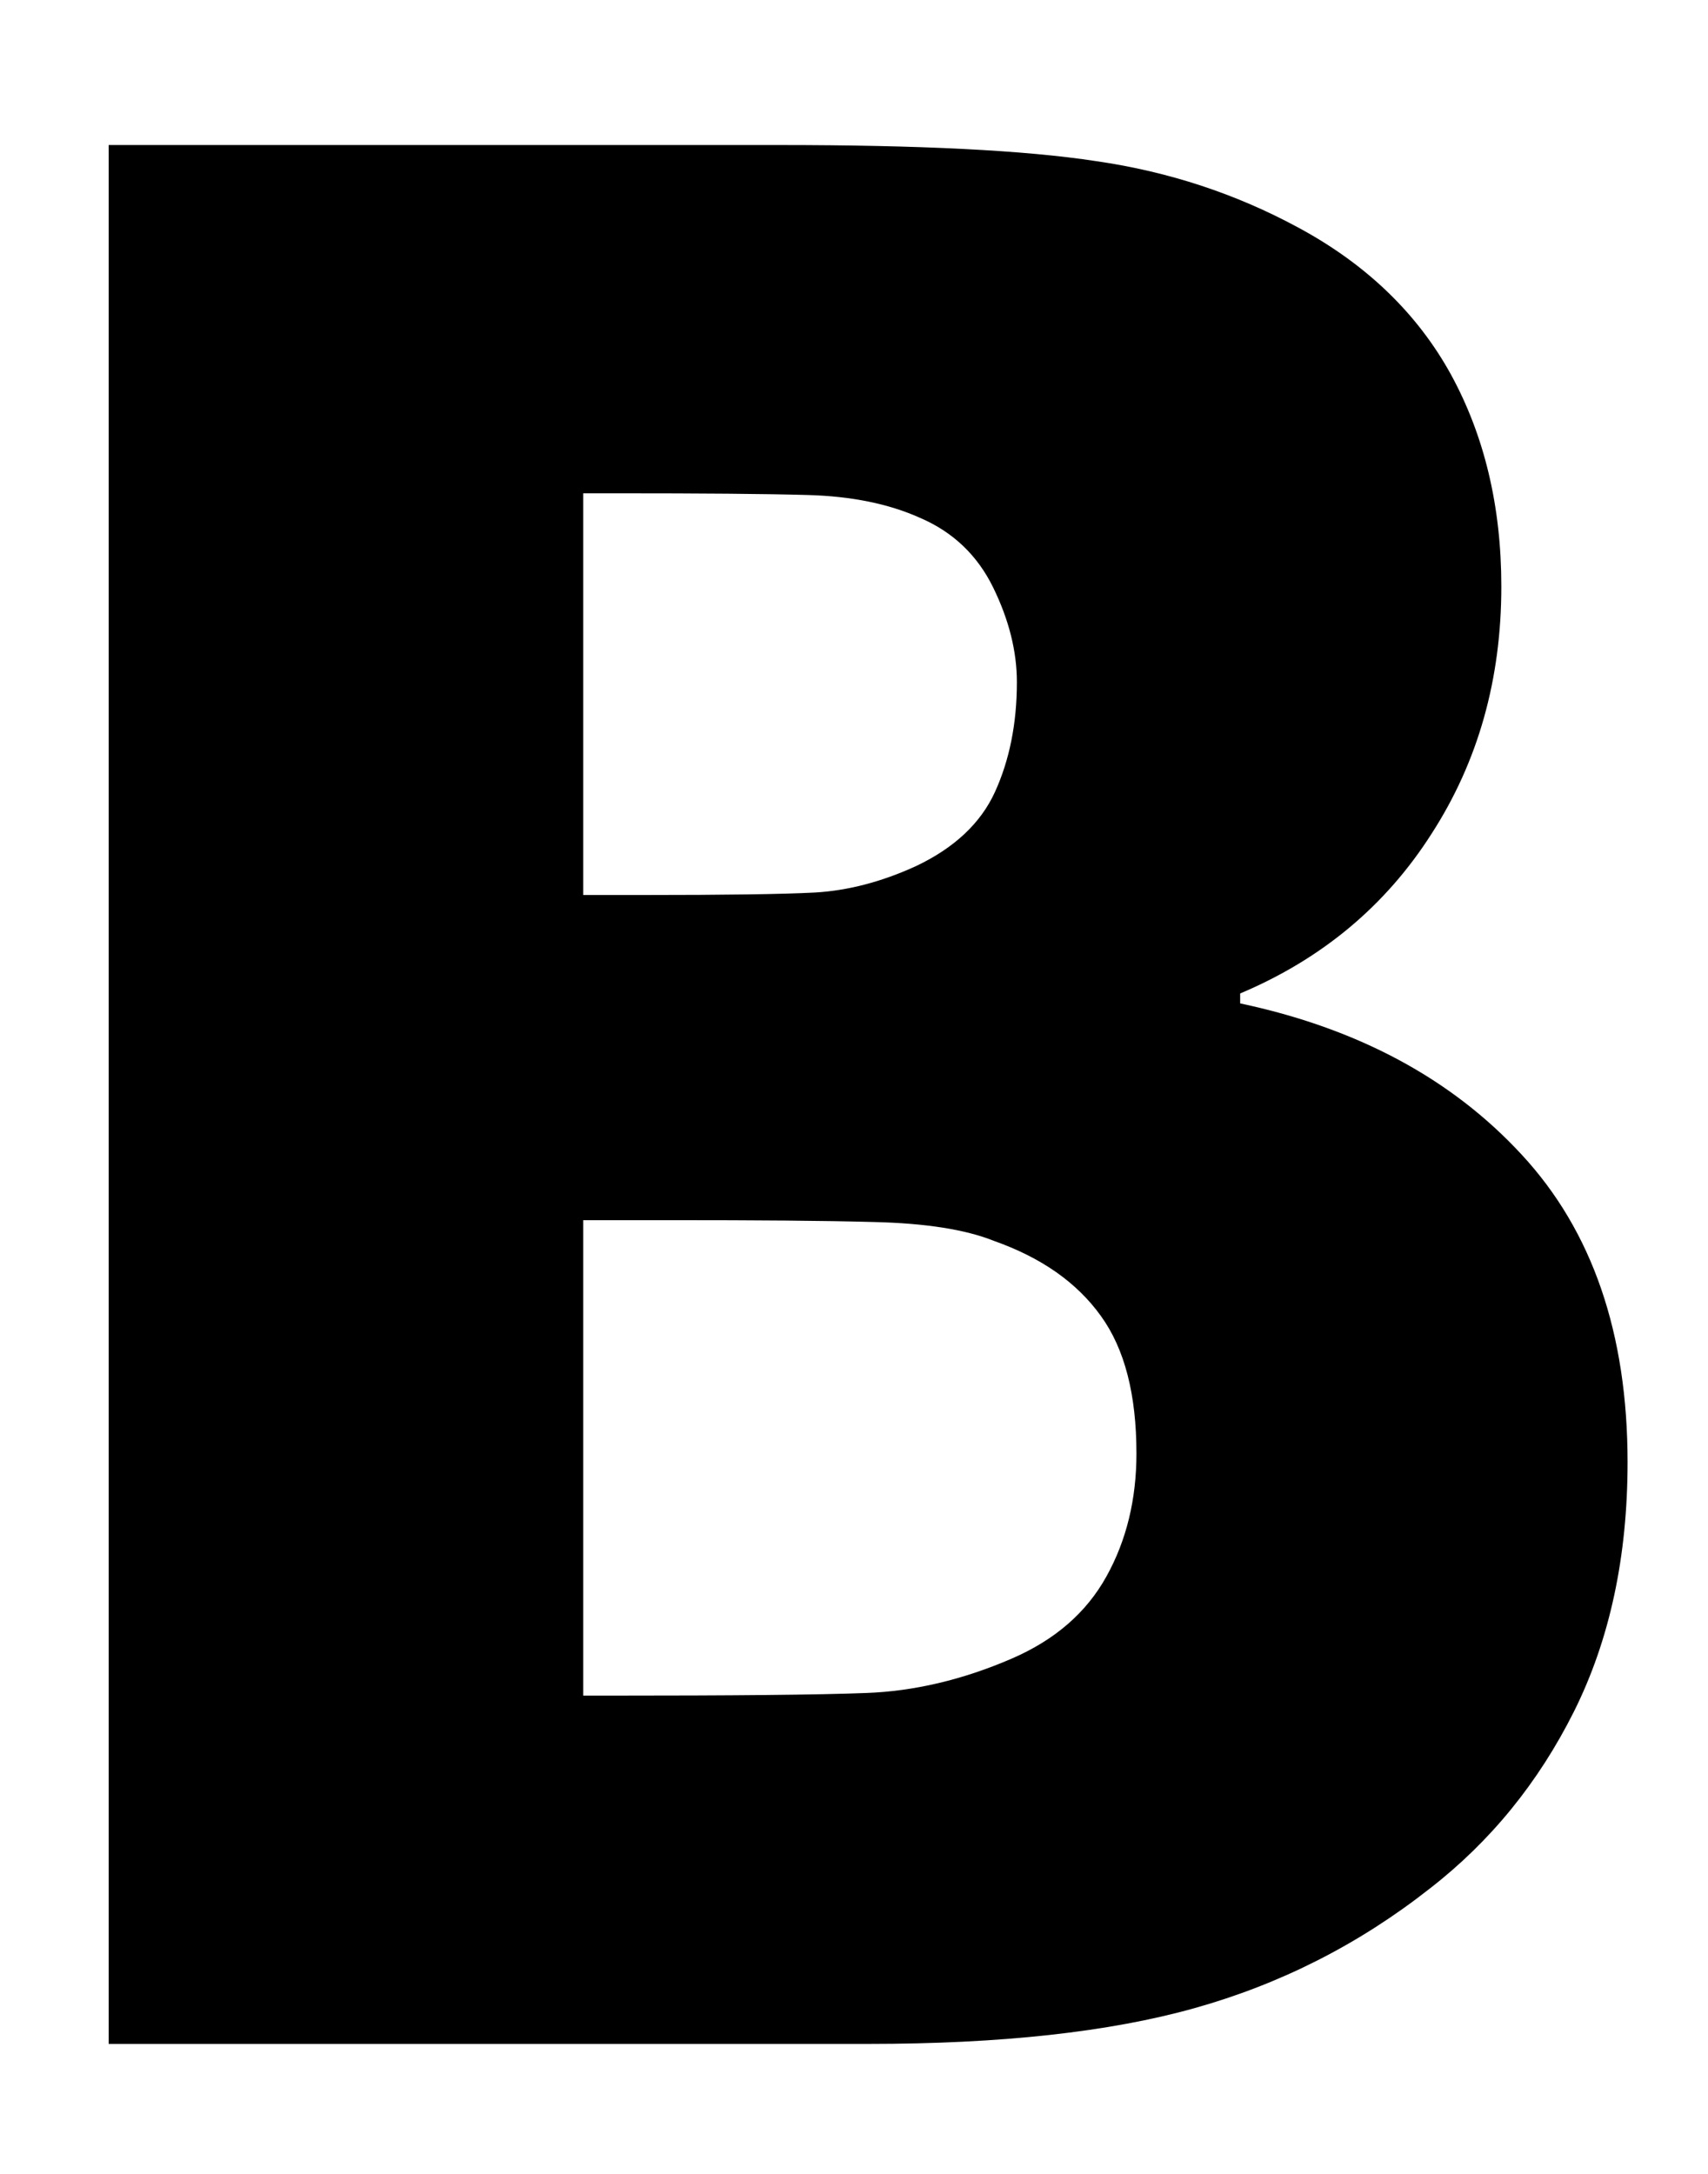 <svg viewBox="0 0 11 14">
<path d="M9.8 7.436C9.347 6.945 8.741 6.622 7.987 6.462V6.398C8.511 6.177 8.923 5.835 9.22 5.369C9.52 4.904 9.669 4.374 9.669 3.777C9.669 3.261 9.56 2.806 9.344 2.411C9.128 2.019 8.8 1.702 8.362 1.466C7.958 1.247 7.524 1.105 7.061 1.038C6.599 0.967 5.918 0.934 5.021 0.934H0.7V13.163H5.595C6.445 13.163 7.142 13.087 7.692 12.933C8.245 12.778 8.75 12.523 9.209 12.162C9.599 11.859 9.907 11.481 10.137 11.022C10.367 10.561 10.482 10.026 10.482 9.417C10.482 8.587 10.255 7.927 9.8 7.436ZM6.515 10.682C6.198 10.819 5.884 10.892 5.579 10.903C5.273 10.915 4.72 10.92 3.922 10.92H3.756V7.858H4.323C4.869 7.858 5.307 7.861 5.632 7.87C5.957 7.878 6.215 7.917 6.4 7.991C6.706 8.099 6.935 8.259 7.09 8.475C7.244 8.688 7.319 8.983 7.319 9.361C7.319 9.655 7.255 9.92 7.126 10.152C6.997 10.385 6.795 10.561 6.515 10.682ZM5.901 5.577C5.677 5.68 5.458 5.736 5.248 5.748C5.037 5.759 4.667 5.764 4.143 5.764H3.756V3.177H3.969C4.516 3.177 4.928 3.18 5.206 3.188C5.483 3.196 5.722 3.244 5.923 3.334C6.139 3.426 6.296 3.578 6.397 3.785C6.498 3.992 6.549 4.195 6.549 4.393C6.549 4.66 6.501 4.896 6.408 5.1C6.316 5.302 6.145 5.461 5.901 5.577Z"/>
</svg>
